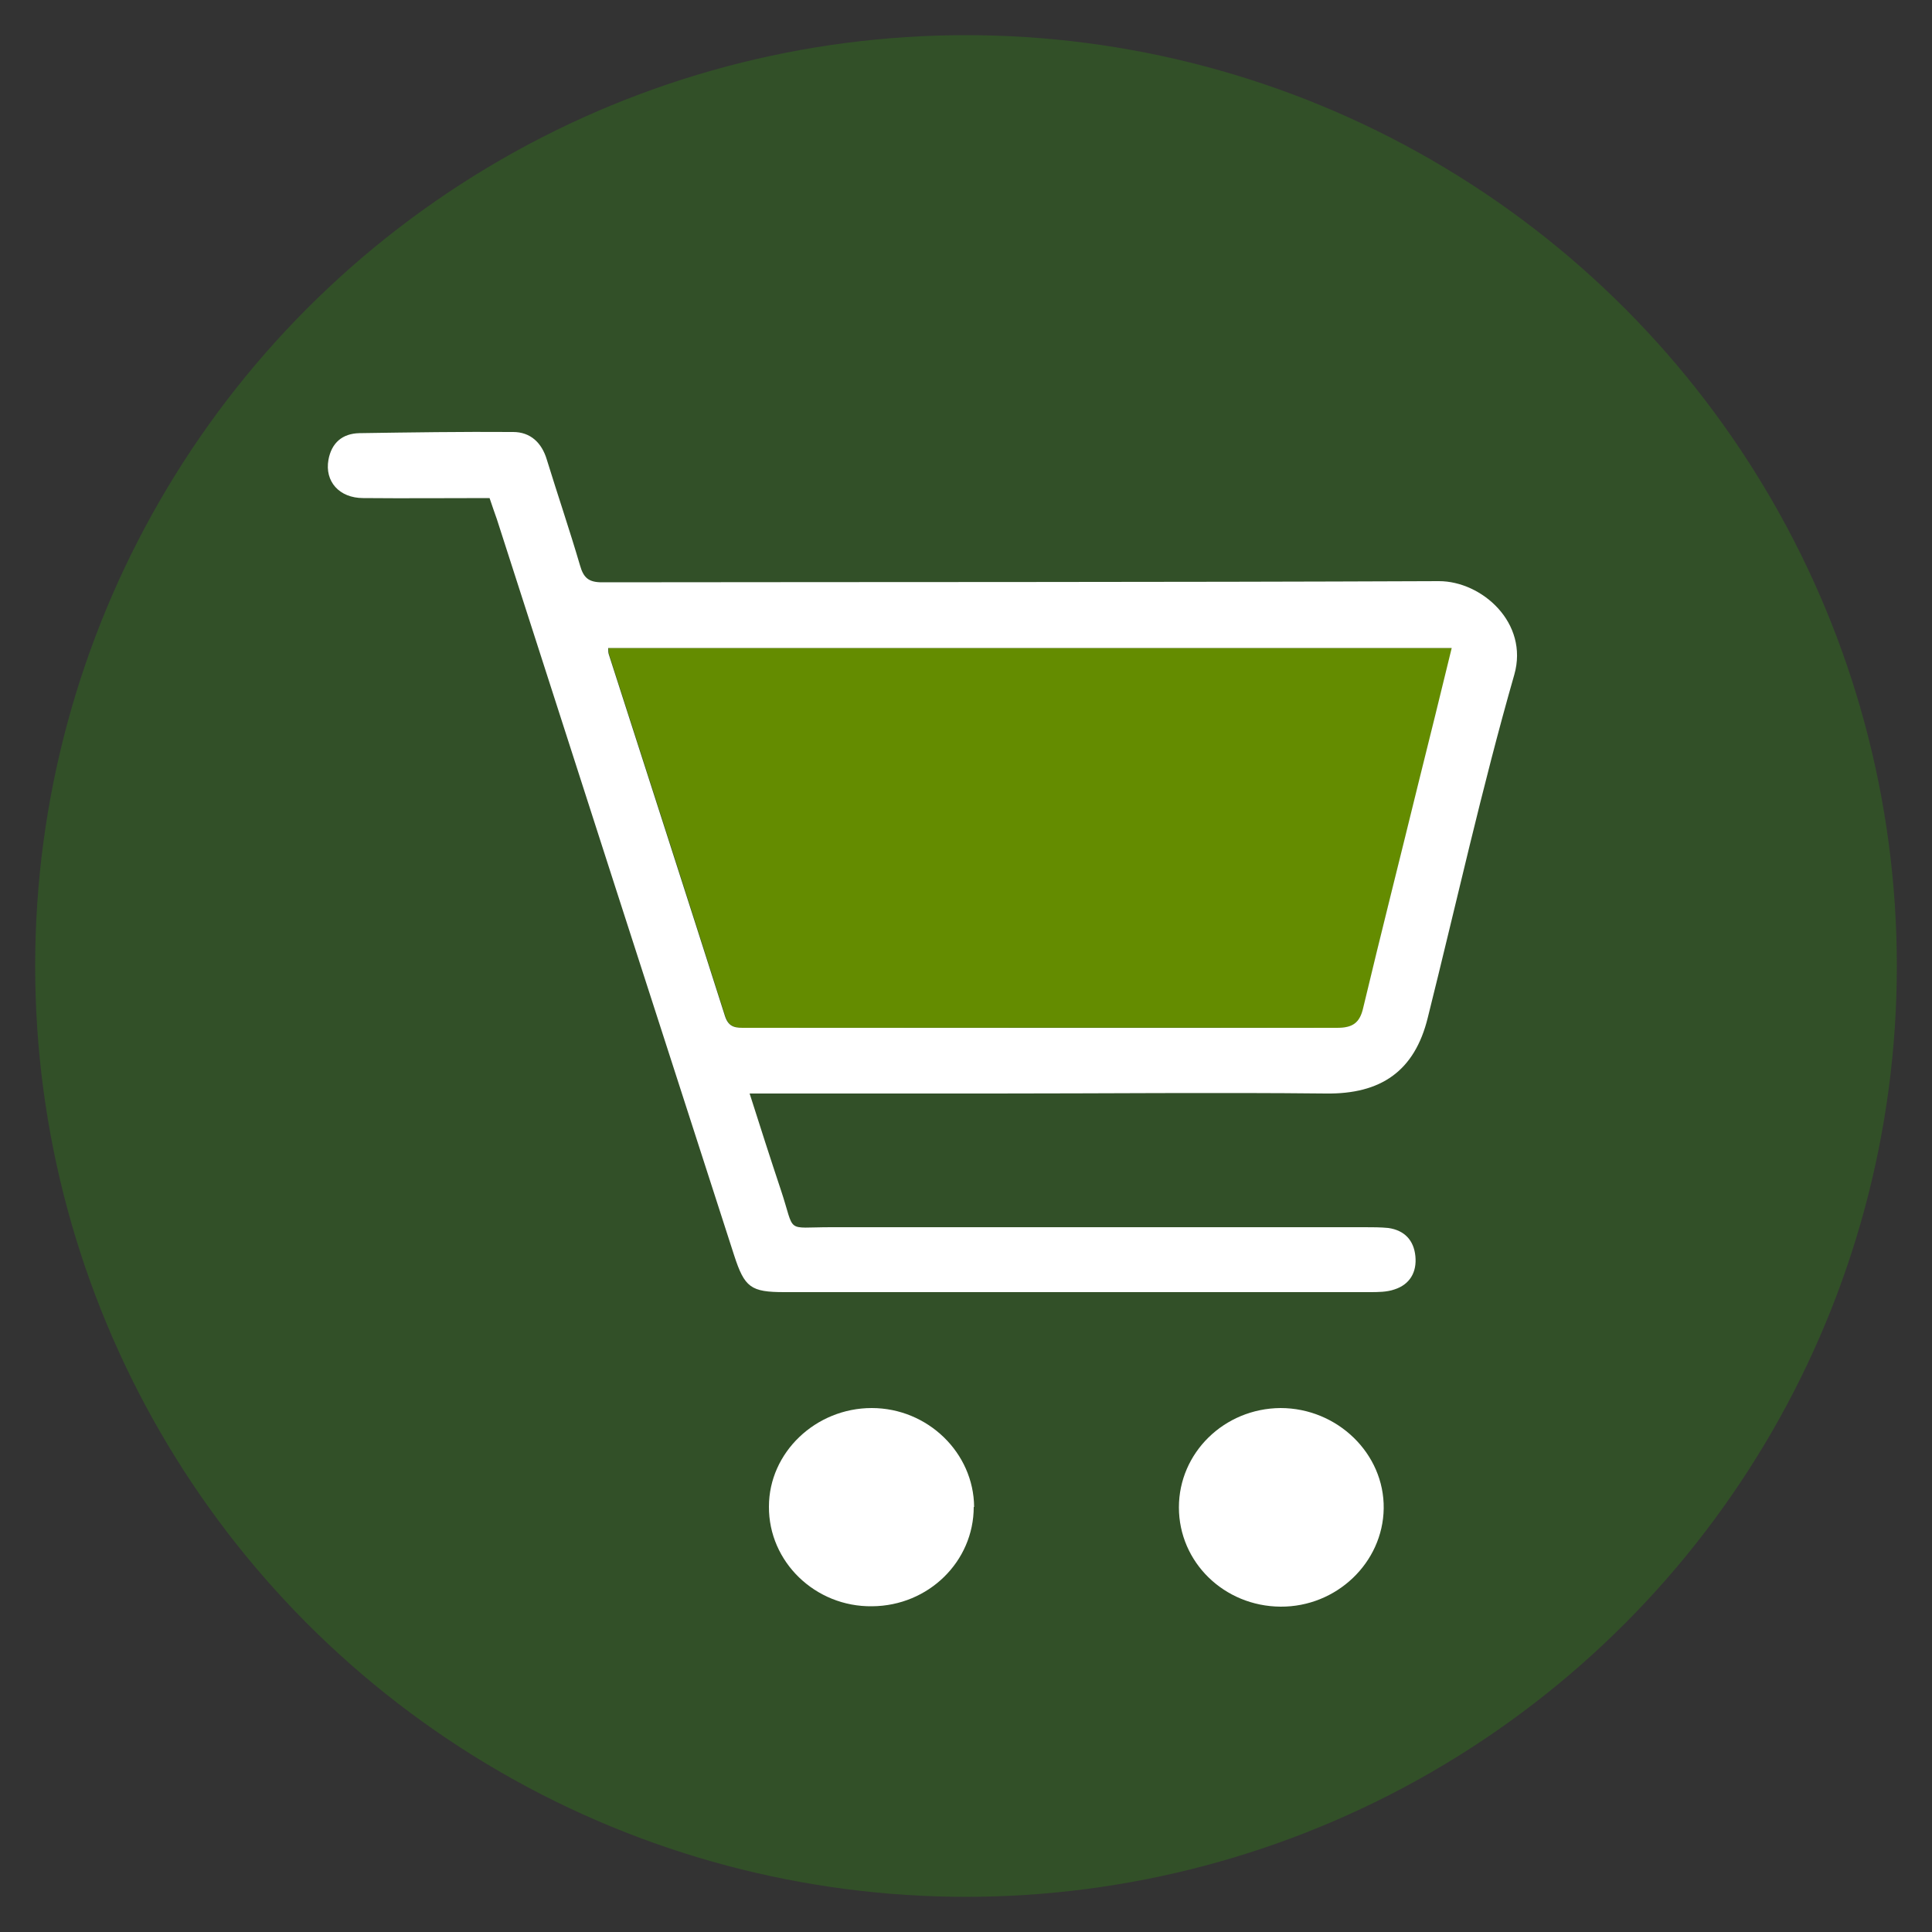 <?xml version="1.0" encoding="UTF-8"?>
<svg id="Layer" xmlns="http://www.w3.org/2000/svg" viewBox="0 0 50 50">
  <rect x="0" y="0" width="50" height="50" fill="#333333" stroke="none"/>
  <defs>
    <style>
      .cls-1 {
        fill: #648c00;
      }

      .cls-2 {
        fill: #fff;
      }

      .cls-3 {
        fill: #325028;
      }
    </style>
  </defs>
  <circle class="cls-3" cx="25" cy="25" r="24.09"/>
  <g>
    <path class="cls-1" d="M15.75,16.77h21.83c-.3,1.2-.58,2.36-.87,3.53-.48,1.93-.97,3.85-1.42,5.78-.1.4-.28.53-.68.52-5.1-.01-10.2,0-15.3,0-.24,0-.44.01-.54-.31-.99-3.12-2-6.23-3-9.34-.02-.05-.01-.11-.02-.18Z"/>
    <g>
      <path class="cls-2" d="M12.66,12.89c-1.09,0-2.18.01-3.26,0-.62,0-1-.43-.9-.99.08-.44.36-.68.8-.69,1.33-.02,2.65-.04,3.98-.03.45,0,.74.28.87.71.28.91.59,1.82.86,2.74.09.32.22.44.57.44,7.22-.01,14.44,0,21.66-.03,1.11,0,2.33,1.08,1.95,2.42-.84,2.93-1.5,5.92-2.24,8.88-.34,1.38-1.21,1.98-2.64,1.96-2.85-.03-5.71,0-8.57,0-2.08,0-4.16,0-6.34,0,.28.88.54,1.69.81,2.5.38,1.14.09.96,1.29.96,4.61,0,9.21,0,13.82,0,.2,0,.41,0,.61.02.42.06.66.32.7.73.04.41-.14.73-.54.86-.2.07-.43.07-.65.07-5.05,0-10.09,0-15.14,0-.87,0-1.03-.12-1.3-.95-2.05-6.35-4.1-12.7-6.14-19.05-.06-.17-.12-.34-.19-.55ZM15.74,16.77c0,.07,0,.13.02.18,1,3.11,2.01,6.23,3,9.34.1.32.3.31.54.31,5.1,0,10.2,0,15.3,0,.4,0,.59-.12.68-.52.46-1.93.95-3.86,1.42-5.78.29-1.17.58-2.33.87-3.53H15.74Z"/>
      <path class="cls-2" d="M25.2,39c0,1.41-1.17,2.56-2.63,2.57-1.47.02-2.68-1.15-2.67-2.58,0-1.4,1.21-2.55,2.66-2.55,1.45,0,2.64,1.16,2.65,2.56Z"/>
      <path class="cls-2" d="M30.51,39.01c0-1.41,1.17-2.56,2.63-2.57,1.47,0,2.69,1.18,2.67,2.6-.02,1.4-1.22,2.55-2.67,2.54-1.46-.01-2.63-1.15-2.63-2.57Z"/>
    </g>
  </g>
</svg>